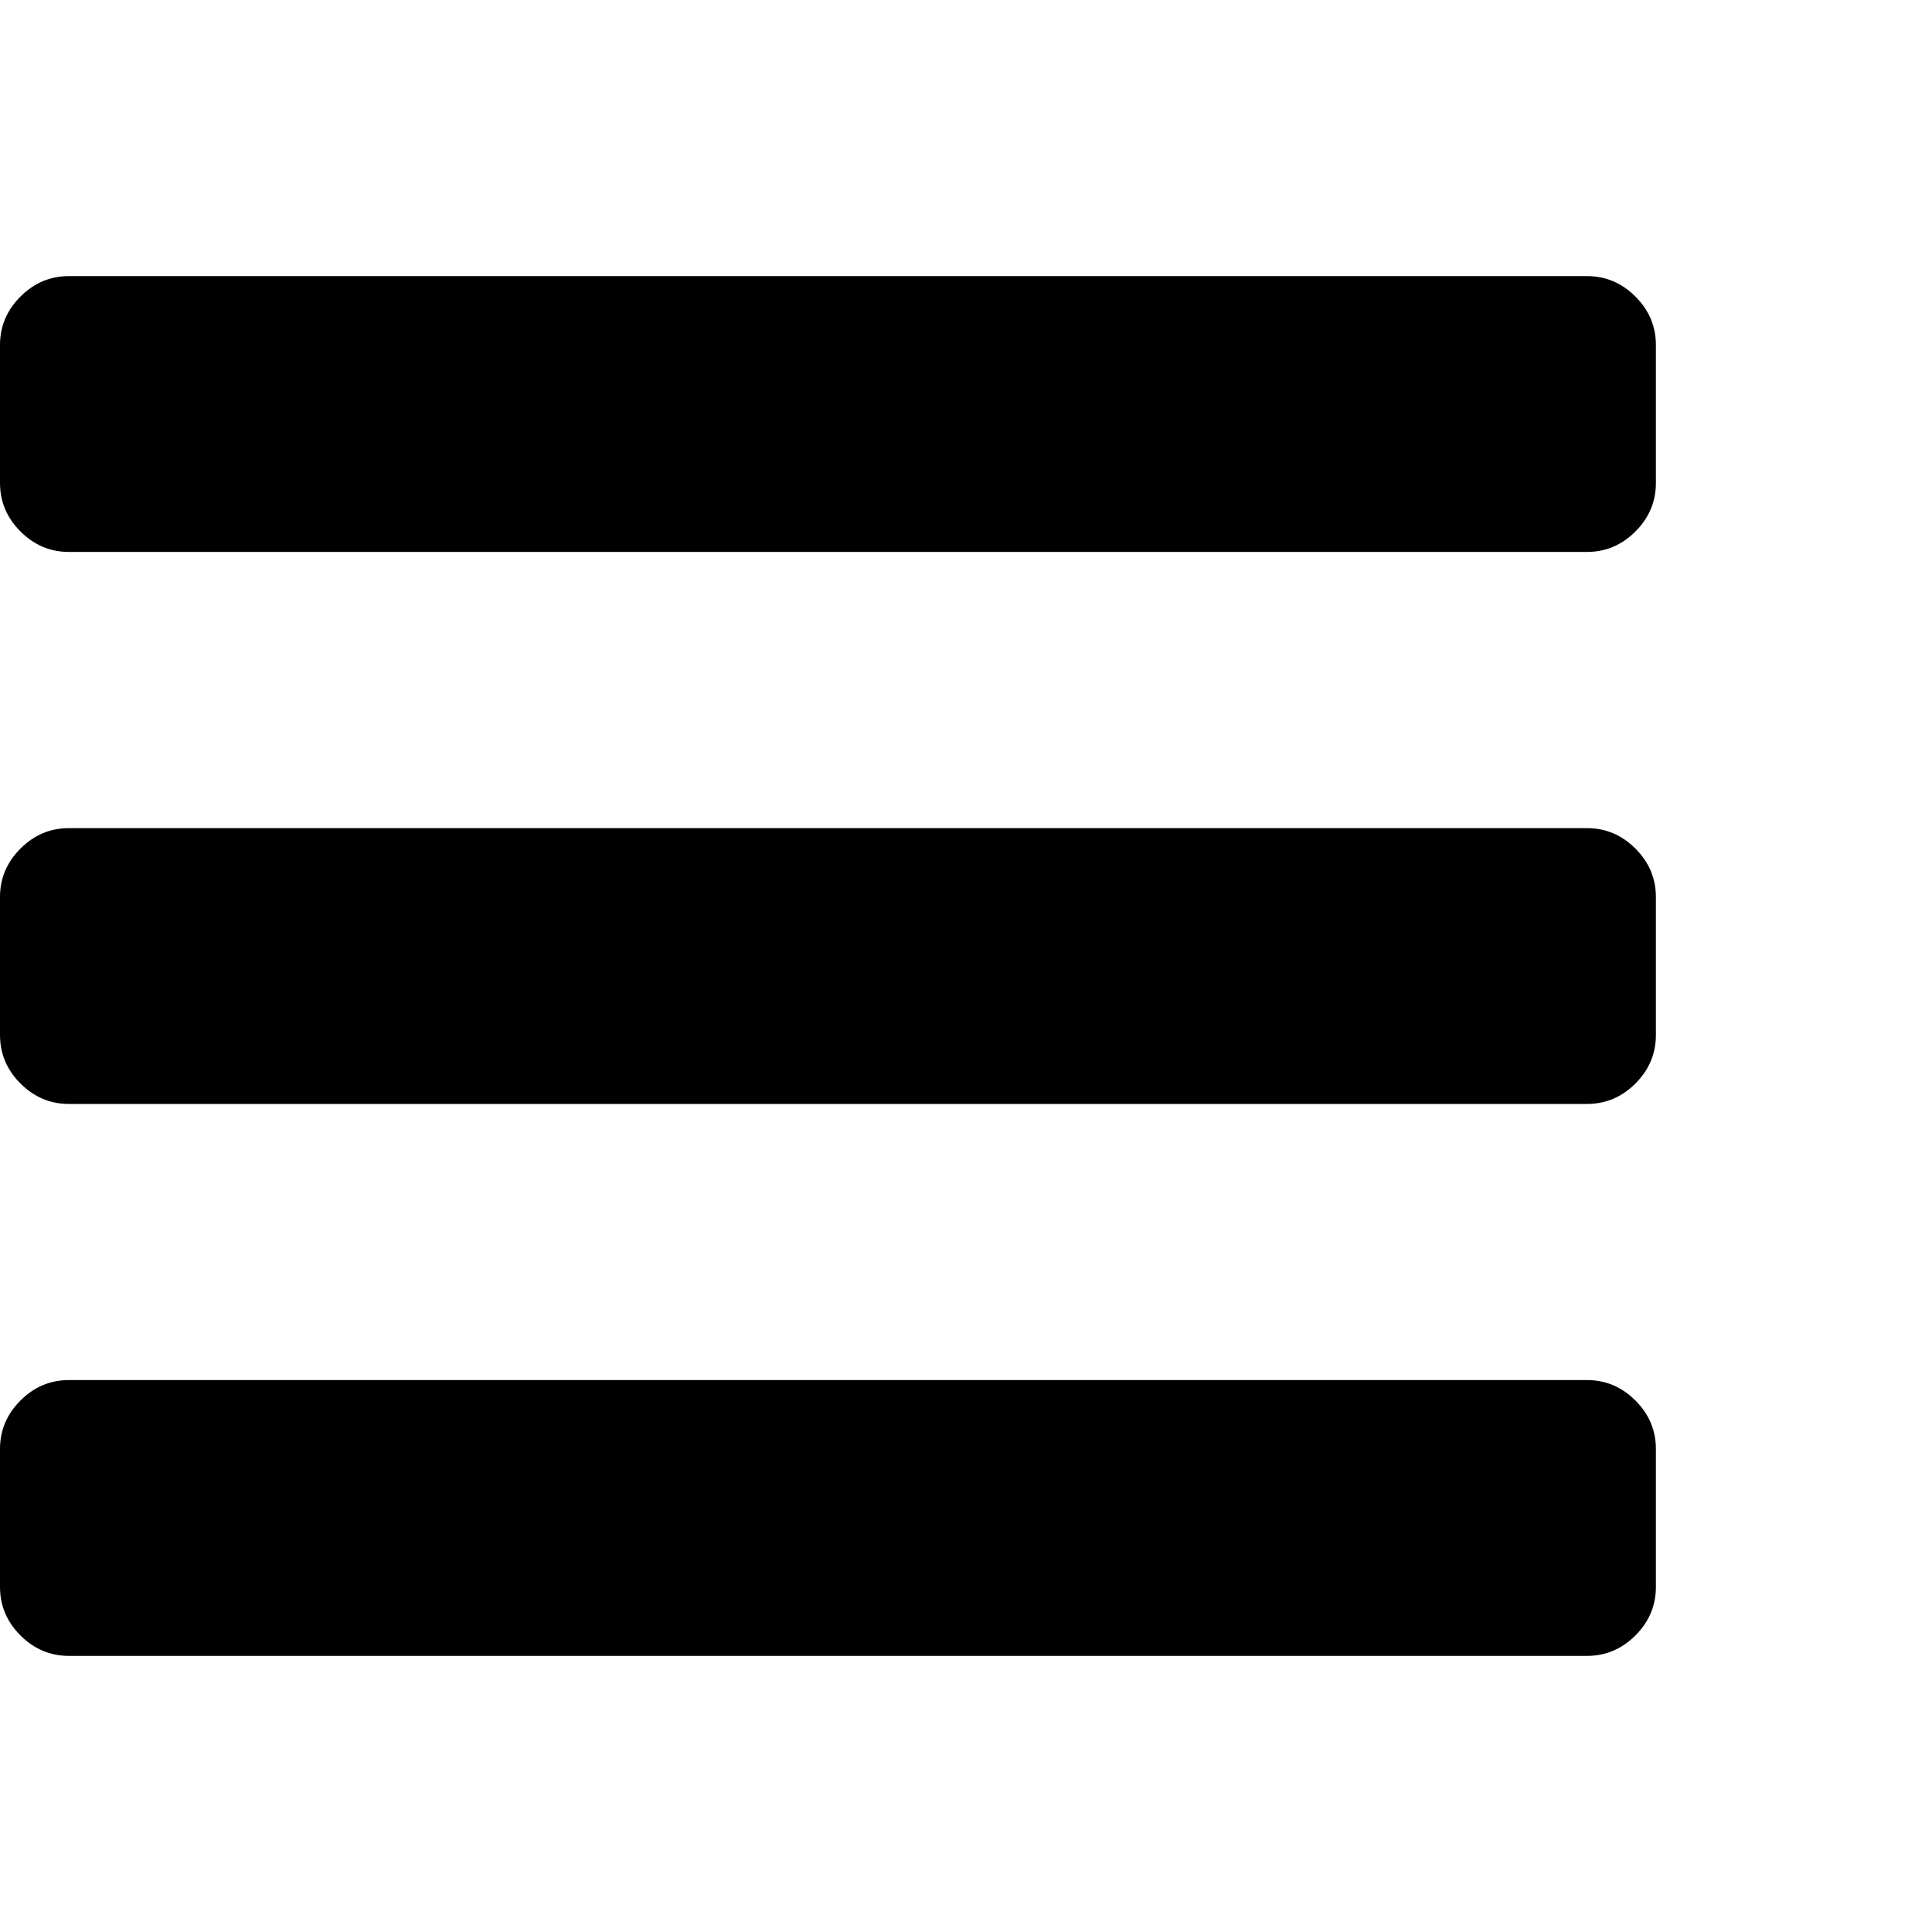 <?xml version="1.0" encoding="utf-8"?>
<!-- Generated by IcoMoon.io -->
<!DOCTYPE svg PUBLIC "-//W3C//DTD SVG 1.1//EN" "http://www.w3.org/Graphics/SVG/1.1/DTD/svg11.dtd">
<svg version="1.1" xmlns="http://www.w3.org/2000/svg" xmlns:xlink="http://www.w3.org/1999/xlink" width="22" height="22" viewBox="0 0 22 22">
<path d="M0 18.071v-1.571q0-0.319 0.233-0.552t0.552-0.233h17.286q0.319 0 0.552 0.233t0.233 0.552v1.571q0 0.319-0.233 0.552t-0.552 0.233h-17.286q-0.319 0-0.552-0.233t-0.233-0.552zM0 11.786v-1.571q0-0.319 0.233-0.552t0.552-0.233h17.286q0.319 0 0.552 0.233t0.233 0.552v1.571q0 0.319-0.233 0.552t-0.552 0.233h-17.286q-0.319 0-0.552-0.233t-0.233-0.552zM0 5.5v-1.571q0-0.319 0.233-0.552t0.552-0.233h17.286q0.319 0 0.552 0.233t0.233 0.552v1.571q0 0.319-0.233 0.552t-0.552 0.233h-17.286q-0.319 0-0.552-0.233t-0.233-0.552z" fill="#000000"></path>
</svg>

